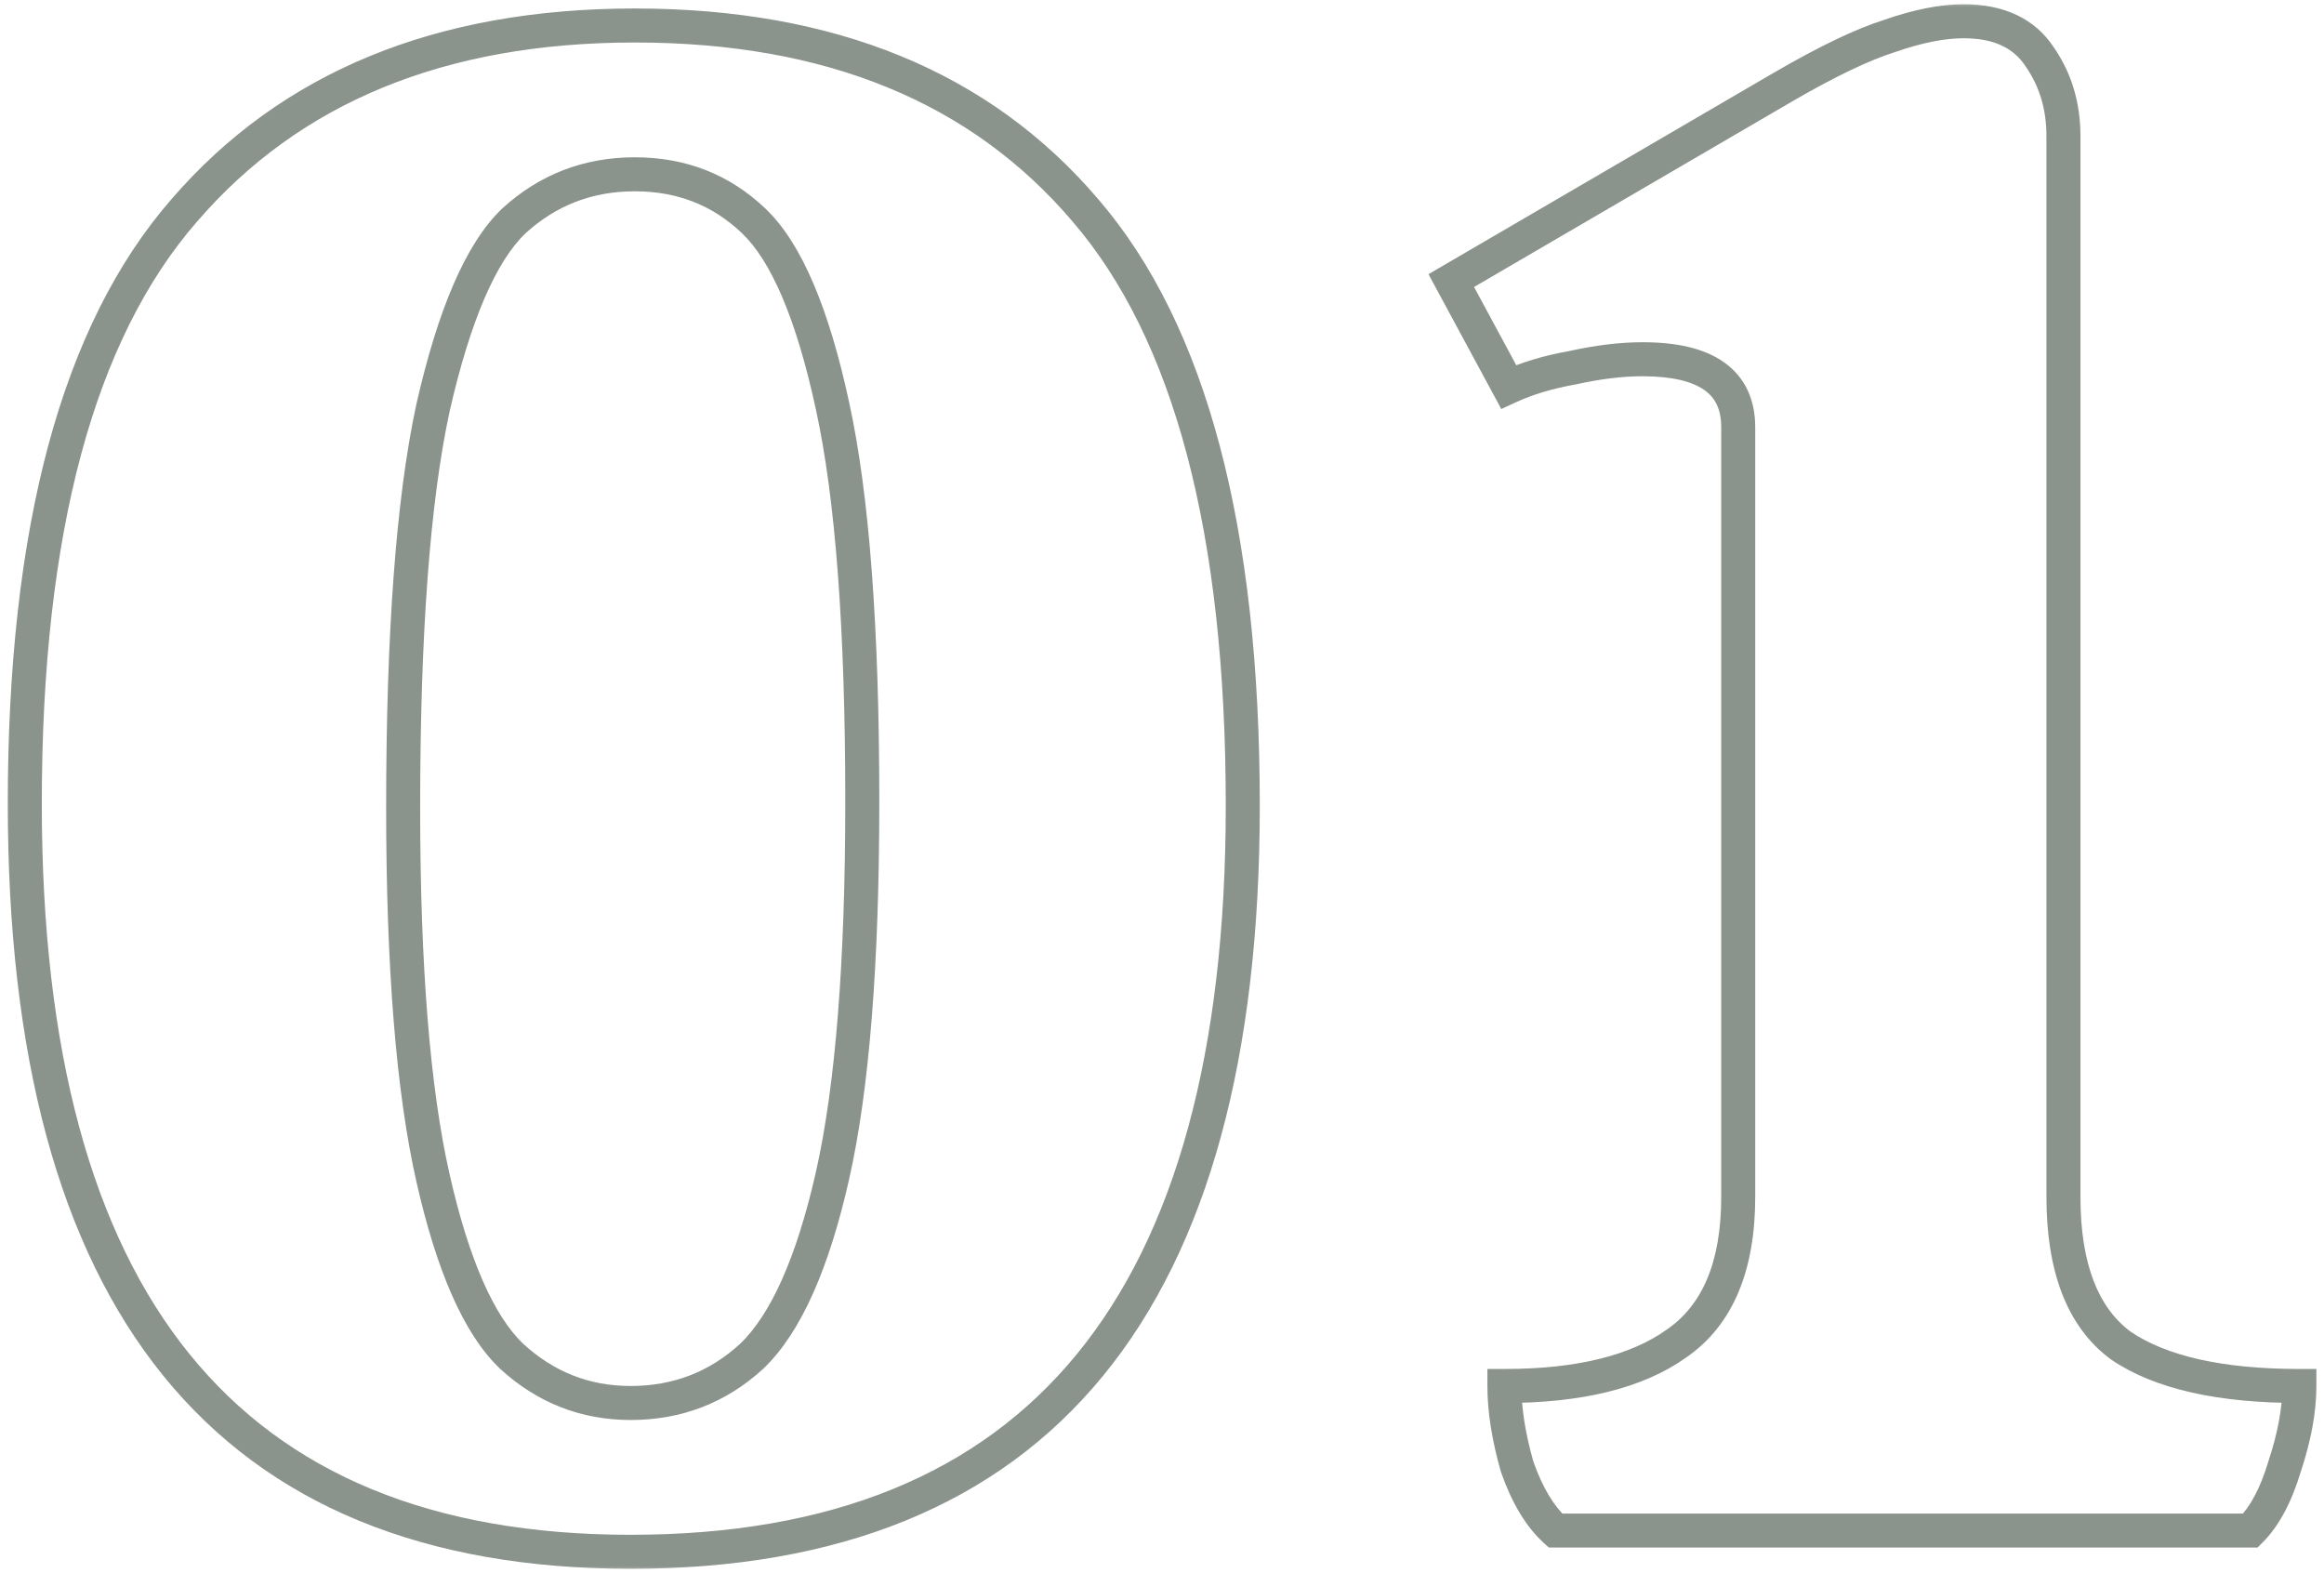 <svg width="164" height="111" viewBox="0 0 164 111" fill="none" xmlns="http://www.w3.org/2000/svg">
<mask id="path-1-outside-1_2_89" maskUnits="userSpaceOnUse" x="0" y="-0.001" width="164" height="111" fill="black">
<rect fill="white" y="-0.001" width="164" height="111"/>
<path d="M44.5 109.499C16 109.499 1.75 91.899 1.75 56.699C1.75 37.399 5.5 23.449 13 14.849C20.5 6.149 31.1 1.799 44.8 1.799C58.6 1.799 69.2 6.149 76.6 14.849C84 23.449 87.7 37.449 87.7 56.849C87.7 91.949 73.3 109.499 44.5 109.499ZM44.5 98.999C47.8 98.999 50.65 97.899 53.05 95.699C55.45 93.399 57.35 89.149 58.75 82.949C60.15 76.749 60.85 67.949 60.85 56.549C60.85 44.349 60.15 35.049 58.75 28.649C57.35 22.149 55.5 17.799 53.2 15.599C50.9 13.399 48.1 12.299 44.8 12.299C41.5 12.299 38.65 13.399 36.25 15.599C33.95 17.799 32.05 22.199 30.55 28.799C29.15 35.299 28.45 44.699 28.45 56.999C28.45 68.199 29.15 76.899 30.55 83.099C31.95 89.299 33.8 93.499 36.1 95.699C38.5 97.899 41.3 98.999 44.5 98.999ZM145.613 84.449C145.613 89.449 146.963 92.949 149.663 94.949C152.463 96.849 156.663 97.799 162.263 97.799C162.263 99.499 161.913 101.399 161.213 103.499C160.613 105.499 159.813 106.999 158.813 107.999H109.763C108.663 106.999 107.763 105.499 107.063 103.499C106.463 101.399 106.163 99.499 106.163 97.799C111.463 97.799 115.513 96.799 118.313 94.799C121.213 92.799 122.663 89.349 122.663 84.449V30.149C122.663 26.949 120.413 25.349 115.913 25.349C114.413 25.349 112.763 25.549 110.963 25.949C109.263 26.249 107.763 26.699 106.463 27.299L102.413 19.799L125.813 6.149C128.913 4.349 131.413 3.149 133.313 2.549C135.313 1.849 137.063 1.499 138.563 1.499C141.063 1.499 142.863 2.349 143.963 4.049C145.063 5.649 145.613 7.499 145.613 9.599V84.449Z"/>
</mask>
<path d="M13 14.849L13.904 15.638L13.909 15.633L13 14.849ZM76.6 14.849L75.686 15.627L75.69 15.632L76.6 14.849ZM53.05 95.699L53.861 96.584L53.871 96.575L53.88 96.565L53.05 95.699ZM58.75 28.649L57.577 28.902L57.578 28.905L58.75 28.649ZM53.2 15.599L54.029 14.732L53.2 15.599ZM36.25 15.599L35.439 14.714L35.43 14.723L35.42 14.732L36.25 15.599ZM30.55 28.799L29.38 28.533L29.377 28.546L30.55 28.799ZM30.55 83.099L31.721 82.835L30.55 83.099ZM36.1 95.699L35.27 96.566L35.28 96.575L35.289 96.584L36.1 95.699ZM44.5 108.299C30.51 108.299 20.21 103.992 13.37 95.544C6.491 87.048 2.95 74.168 2.95 56.699H0.55C0.55 74.43 4.134 87.95 11.505 97.054C18.915 106.206 29.99 110.699 44.5 110.699V108.299ZM2.95 56.699C2.95 37.504 6.689 23.912 13.904 15.638L12.096 14.06C4.311 22.986 0.55 37.294 0.55 56.699H2.95ZM13.909 15.633C21.137 7.248 31.375 2.999 44.8 2.999V0.599C30.825 0.599 19.863 5.05 12.091 14.066L13.909 15.633ZM44.8 2.999C58.328 2.999 68.561 7.25 75.686 15.627L77.514 14.072C69.839 5.048 58.871 0.599 44.8 0.599V2.999ZM75.69 15.632C82.809 23.905 86.5 37.55 86.5 56.849H88.9C88.9 37.348 85.191 22.993 77.51 14.066L75.69 15.632ZM86.5 56.849C86.5 74.265 82.923 87.105 75.972 95.575C69.059 104.001 58.645 108.299 44.5 108.299V110.699C59.154 110.699 70.341 106.222 77.828 97.098C85.277 88.018 88.9 74.533 88.9 56.849H86.5ZM44.5 100.199C48.096 100.199 51.236 98.99 53.861 96.584L52.239 94.814C50.064 96.808 47.504 97.799 44.5 97.799V100.199ZM53.88 96.565C56.546 94.011 58.509 89.466 59.92 83.213L57.58 82.685C56.191 88.832 54.354 92.787 52.22 94.833L53.88 96.565ZM59.92 83.213C61.35 76.884 62.05 67.98 62.05 56.549H59.65C59.65 67.918 58.95 76.614 57.58 82.685L59.92 83.213ZM62.05 56.549C62.05 44.323 61.35 34.92 59.922 28.393L57.578 28.905C58.95 35.178 59.65 44.375 59.65 56.549H62.05ZM59.923 28.396C58.517 21.869 56.61 17.2 54.029 14.732L52.37 16.466C54.39 18.398 56.183 22.429 57.577 28.902L59.923 28.396ZM54.029 14.732C51.497 12.31 48.396 11.099 44.8 11.099V13.499C47.804 13.499 50.303 14.488 52.37 16.466L54.029 14.732ZM44.8 11.099C41.204 11.099 38.064 12.309 35.439 14.714L37.061 16.484C39.236 14.489 41.796 13.499 44.8 13.499V11.099ZM35.42 14.732C32.844 17.197 30.885 21.911 29.38 28.533L31.72 29.065C33.215 22.487 35.056 18.401 37.08 16.466L35.42 14.732ZM29.377 28.546C27.95 35.172 27.25 44.673 27.25 56.999H29.65C29.65 44.725 30.35 35.426 31.723 29.052L29.377 28.546ZM27.25 56.999C27.25 68.232 27.951 77.035 29.38 83.363L31.721 82.835C30.349 76.763 29.65 68.166 29.65 56.999H27.25ZM29.38 83.363C30.789 89.604 32.7 94.107 35.27 96.566L36.929 94.832C34.9 92.891 33.111 88.994 31.721 82.835L29.38 83.363ZM35.289 96.584C37.906 98.983 40.994 100.199 44.5 100.199V97.799C41.606 97.799 39.094 96.816 36.911 94.814L35.289 96.584ZM149.663 94.949L148.949 95.913L148.969 95.928L148.989 95.942L149.663 94.949ZM162.263 97.799H163.463V96.599H162.263V97.799ZM161.213 103.499L160.074 103.12L160.069 103.137L160.064 103.154L161.213 103.499ZM158.813 107.999V109.199H159.31L159.661 108.848L158.813 107.999ZM109.763 107.999L108.956 108.887L109.299 109.199H109.763V107.999ZM107.063 103.499L105.909 103.829L105.919 103.862L105.93 103.895L107.063 103.499ZM106.163 97.799V96.599H104.963V97.799H106.163ZM118.313 94.799L117.632 93.811L117.623 93.817L117.615 93.823L118.313 94.799ZM110.963 25.949L111.171 27.131L111.197 27.126L111.223 27.12L110.963 25.949ZM106.463 27.299L105.407 27.869L105.942 28.861L106.966 28.389L106.463 27.299ZM102.413 19.799L101.808 18.762L100.805 19.348L101.357 20.369L102.413 19.799ZM125.813 6.149L125.21 5.111L125.208 5.112L125.813 6.149ZM133.313 2.549L133.674 3.693L133.692 3.688L133.709 3.682L133.313 2.549ZM143.963 4.049L142.955 4.701L142.965 4.715L142.974 4.729L143.963 4.049ZM144.413 84.449C144.413 89.636 145.815 93.592 148.949 95.913L150.377 93.985C148.11 92.306 146.813 89.262 146.813 84.449H144.413ZM148.989 95.942C152.08 98.039 156.565 98.999 162.263 98.999V96.599C156.761 96.599 152.846 95.659 150.337 93.956L148.989 95.942ZM161.063 97.799C161.063 99.338 160.745 101.107 160.074 103.12L162.351 103.878C163.08 101.691 163.463 99.66 163.463 97.799H161.063ZM160.064 103.154C159.495 105.048 158.773 106.342 157.964 107.15L159.661 108.848C160.853 107.656 161.73 105.95 162.362 103.844L160.064 103.154ZM158.813 106.799H109.763V109.199H158.813V106.799ZM110.57 107.111C109.667 106.29 108.856 104.989 108.196 103.103L105.93 103.895C106.67 106.009 107.659 107.708 108.956 108.887L110.57 107.111ZM108.217 103.169C107.639 101.148 107.363 99.361 107.363 97.799H104.963C104.963 99.637 105.287 101.65 105.909 103.829L108.217 103.169ZM106.163 98.999C111.587 98.999 115.924 97.98 119.01 95.775L117.615 93.823C115.102 95.618 111.339 96.599 106.163 96.599V98.999ZM118.994 95.787C122.336 93.482 123.863 89.576 123.863 84.449H121.463C121.463 89.122 120.09 92.116 117.632 93.811L118.994 95.787ZM123.863 84.449V30.149H121.463V84.449H123.863ZM123.863 30.149C123.863 28.232 123.166 26.634 121.671 25.571C120.251 24.561 118.269 24.149 115.913 24.149V26.549C118.057 26.549 119.45 26.937 120.28 27.527C121.035 28.064 121.463 28.867 121.463 30.149H123.863ZM115.913 24.149C114.308 24.149 112.569 24.363 110.703 24.778L111.223 27.12C112.956 26.735 114.518 26.549 115.913 26.549V24.149ZM110.754 24.767C108.973 25.082 107.371 25.558 105.96 26.209L106.966 28.389C108.155 27.84 109.553 27.416 111.171 27.131L110.754 24.767ZM107.519 26.729L103.469 19.229L101.357 20.369L105.407 27.869L107.519 26.729ZM103.018 20.836L126.418 7.186L125.208 5.112L101.808 18.762L103.018 20.836ZM126.415 7.187C129.489 5.402 131.9 4.254 133.674 3.693L132.952 1.405C130.926 2.044 128.336 3.296 125.21 5.111L126.415 7.187ZM133.709 3.682C135.63 3.009 137.241 2.699 138.563 2.699V0.299C136.885 0.299 134.996 0.689 132.916 1.416L133.709 3.682ZM138.563 2.699C140.765 2.699 142.13 3.425 142.955 4.701L144.97 3.397C143.596 1.273 141.361 0.299 138.563 0.299V2.699ZM142.974 4.729C143.925 6.112 144.413 7.721 144.413 9.599H146.813C146.813 7.277 146.201 5.186 144.952 3.369L142.974 4.729ZM144.413 9.599V84.449H146.813V9.599H144.413Z" fill="#8B938D" mask="url(#path-1-outside-1_2_89)"/>
</svg>
